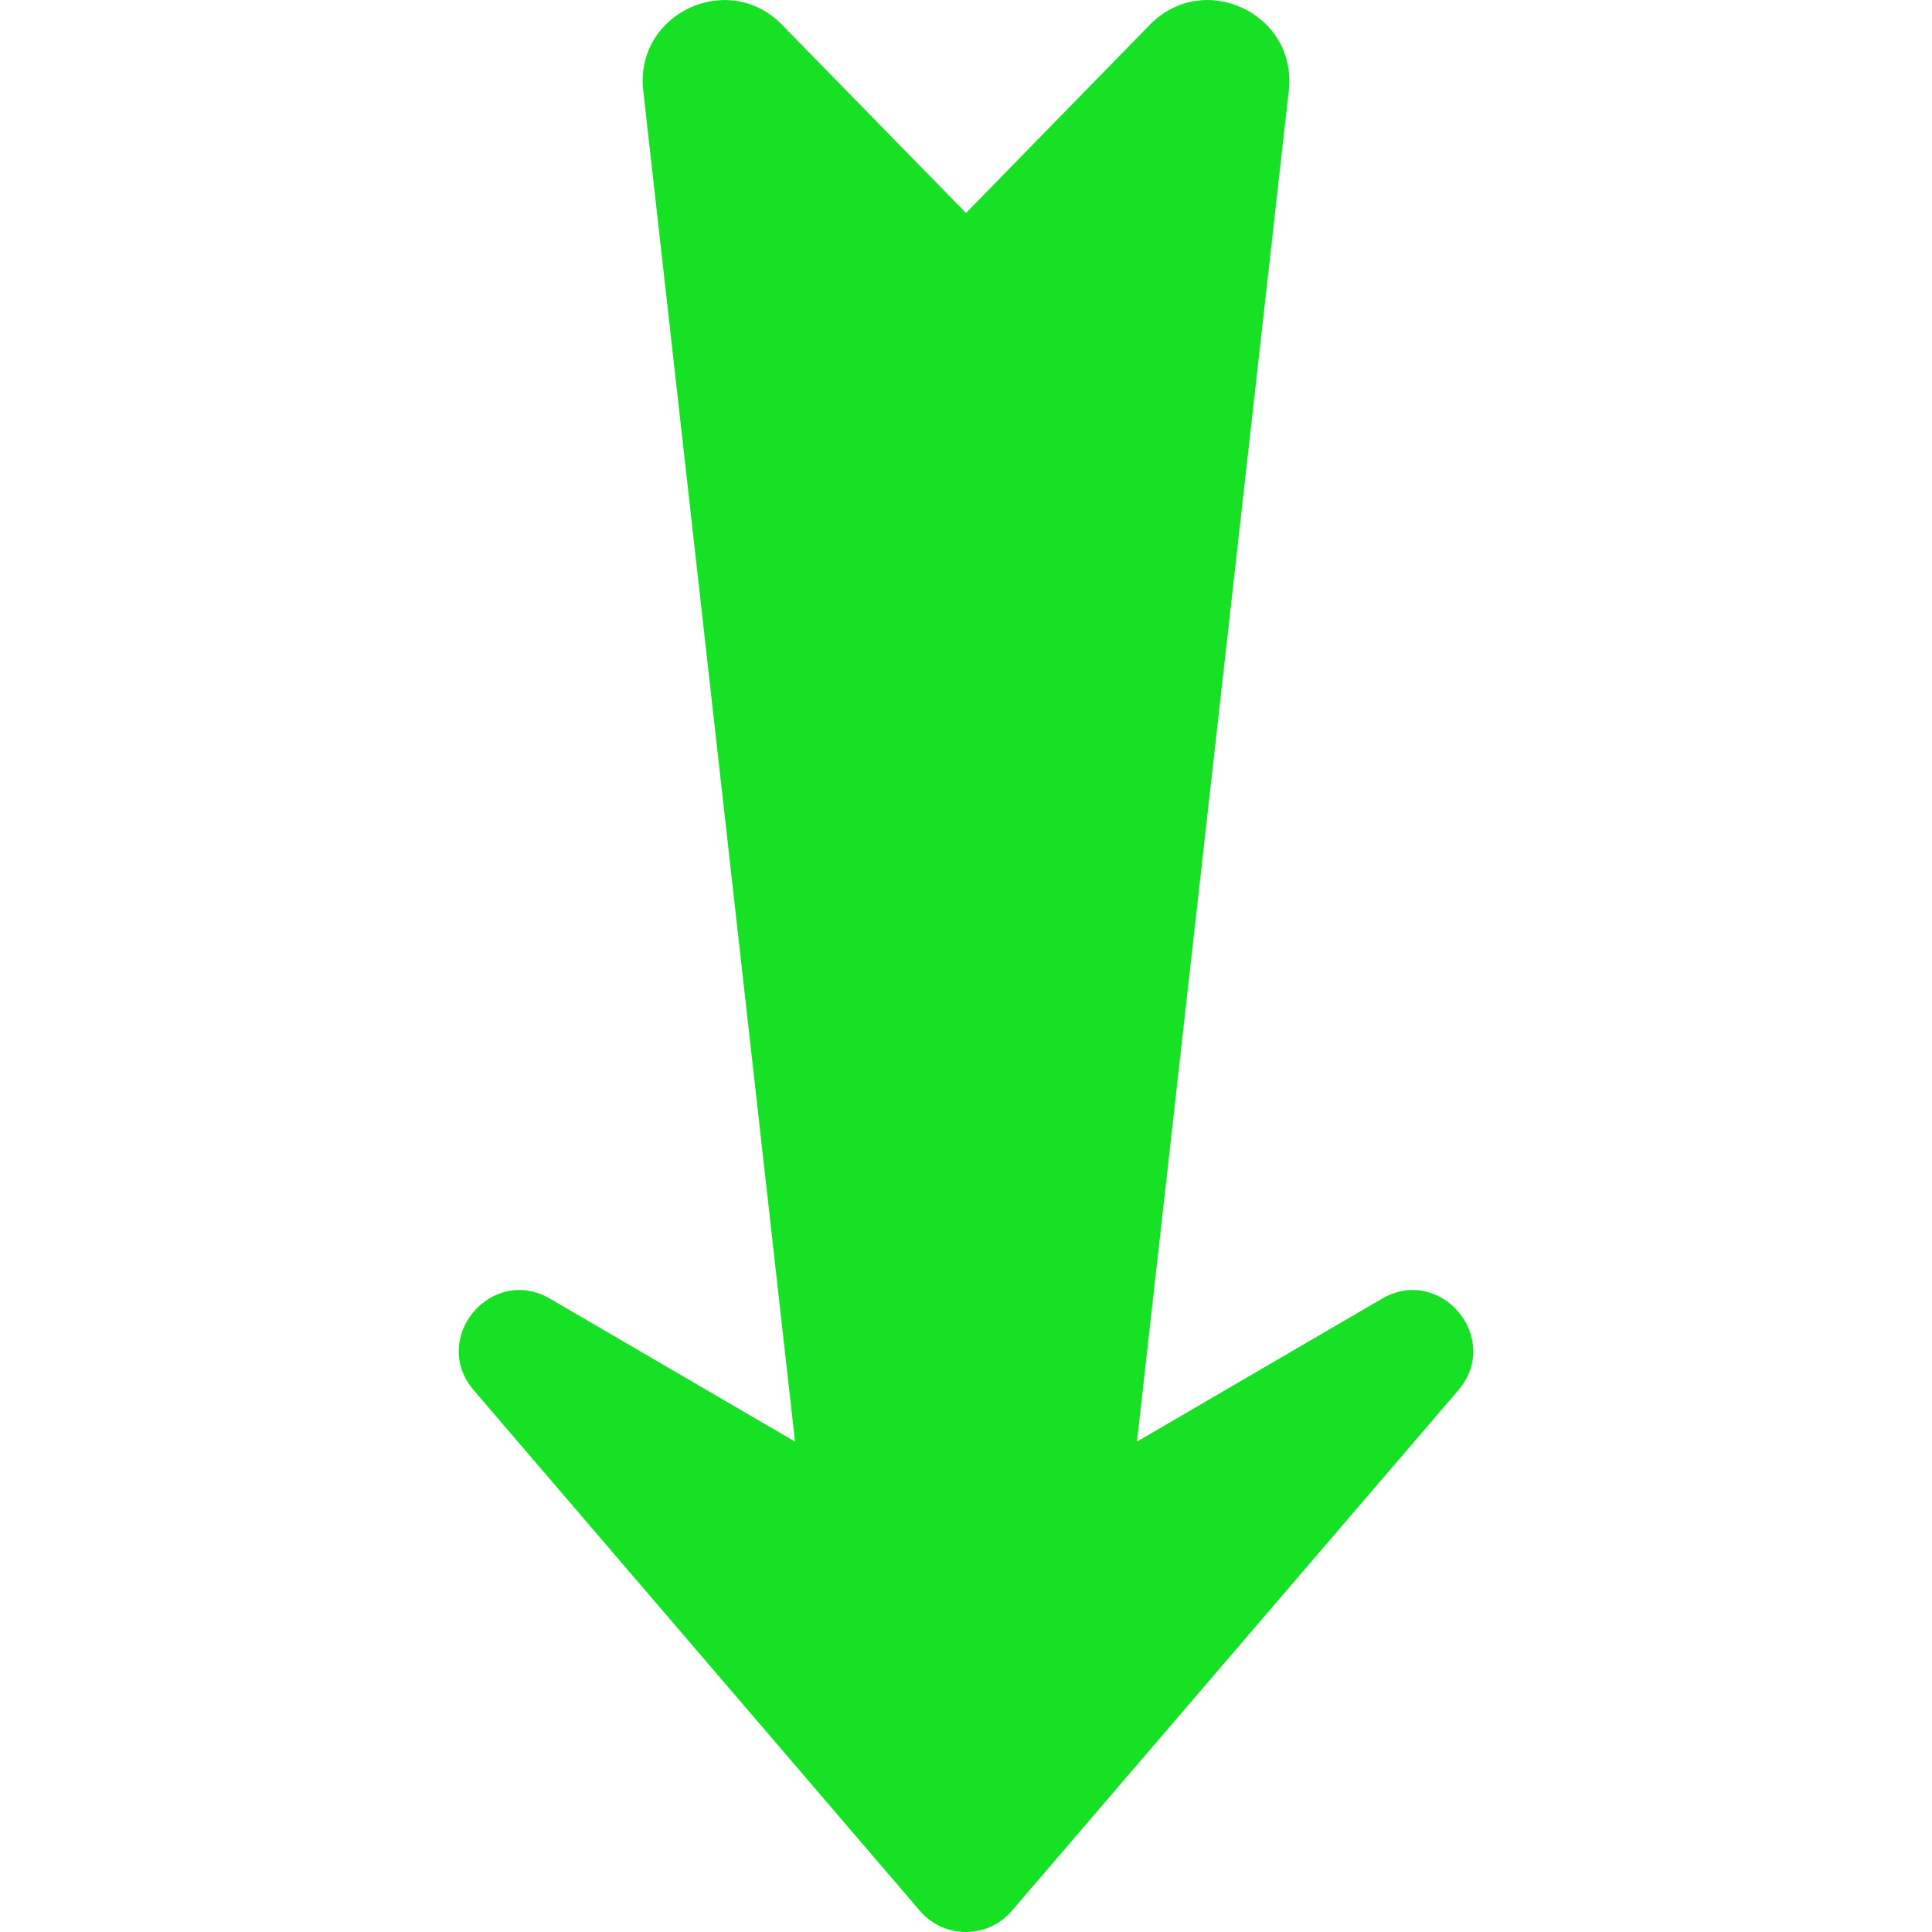 <svg xmlns="http://www.w3.org/2000/svg" version="1.1" xmlns:xlink="http://www.w3.org/1999/xlink" xmlns:svgjs="http://svgjs.com/svgjs" width="512" height="512" x="0" y="0" viewBox="0 0 48 48" style="enable-background:new 0 0 512 512" xml:space="preserve" class=""><g><path id="XMLID_1457_" d="m11.771 34.542 11.085 12.934c.6.699 1.682.699 2.282 0l11.092-12.934c1.101-1.286-.439-3.128-1.898-2.275l-6.084 3.549 3.772-33.56c.216-1.917-2.108-3.017-3.456-1.638l-4.564 4.674-4.569-4.674c-1.342-1.379-3.666-.278-3.45 1.632l3.771 33.566-6.084-3.549c-1.464-.853-2.998.989-1.897 2.275z" fill="#17e125" data-original="#ed7161" class=""></path></g></svg>
